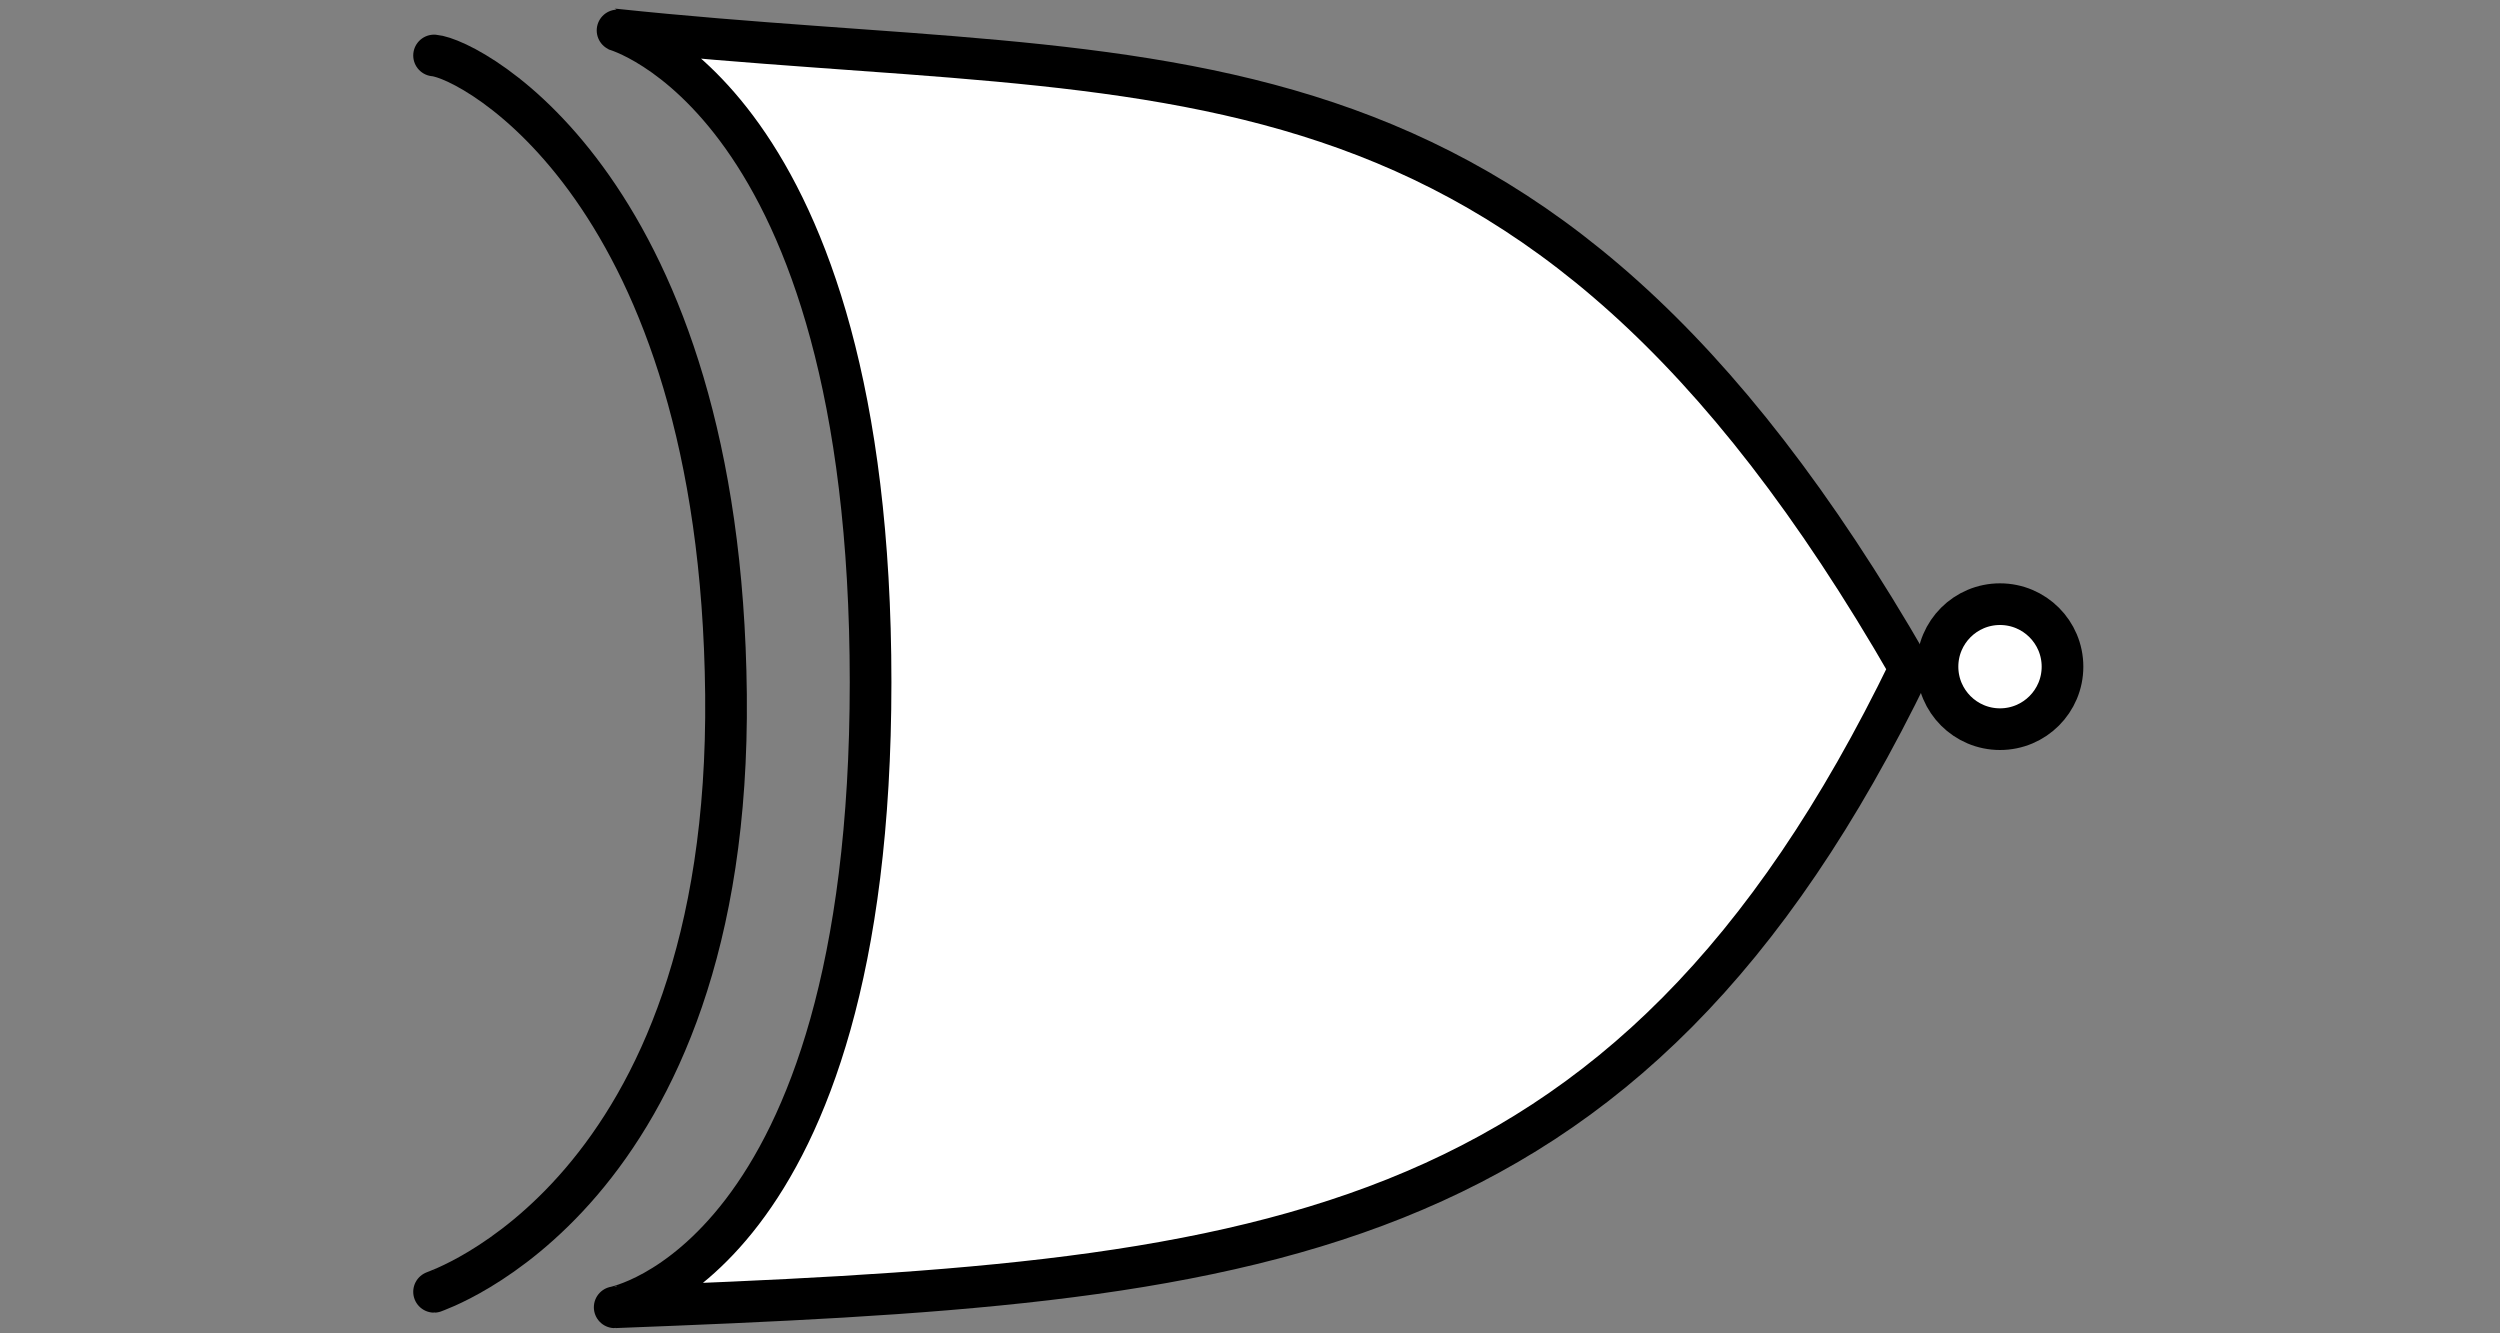 <svg width="120" height="64" xmlns="http://www.w3.org/2000/svg">
 <rect width="100%" height="100%" fill="#808080" stroke="none"/>
 <g class="ports">
 </g>
 <g transform="translate(20)">
  <path stroke="#000000" fill="#fff" fill-rule="evenodd" stroke-width="2" stroke-linejoin="round" stroke-miterlimit="4" stroke-dashoffset="0" d="m9.505,62.75c-0.055,0.002 12.283,-2.211 12.283,-30c0,-28.063 -12.284,-31.333 -12.283,-31.333c26.573,2.811 43.879,-1.17 62.167,30.666c-13.637,28.15 -31.521,29.486 -62.167,30.666z" id="rect2193"/>
  <path stroke="#000000" fill="none" fill-rule="evenodd" stroke-width="2" stroke-linecap="round" stroke-linejoin="round" stroke-miterlimit="4" stroke-dashoffset="0" id="path1315" d="m0.835,62.007c-0.095,0.002 14.26,-4.521 14.013,-28.672c-0.248,-24.151 -12.201,-30.517 -14.013,-30.672"/>
  <ellipse ry="3" rx="3" id="svg_1" cy="32" cx="76" stroke-width="2" stroke="#000000" fill="#fff"/>
 </g>
</svg>